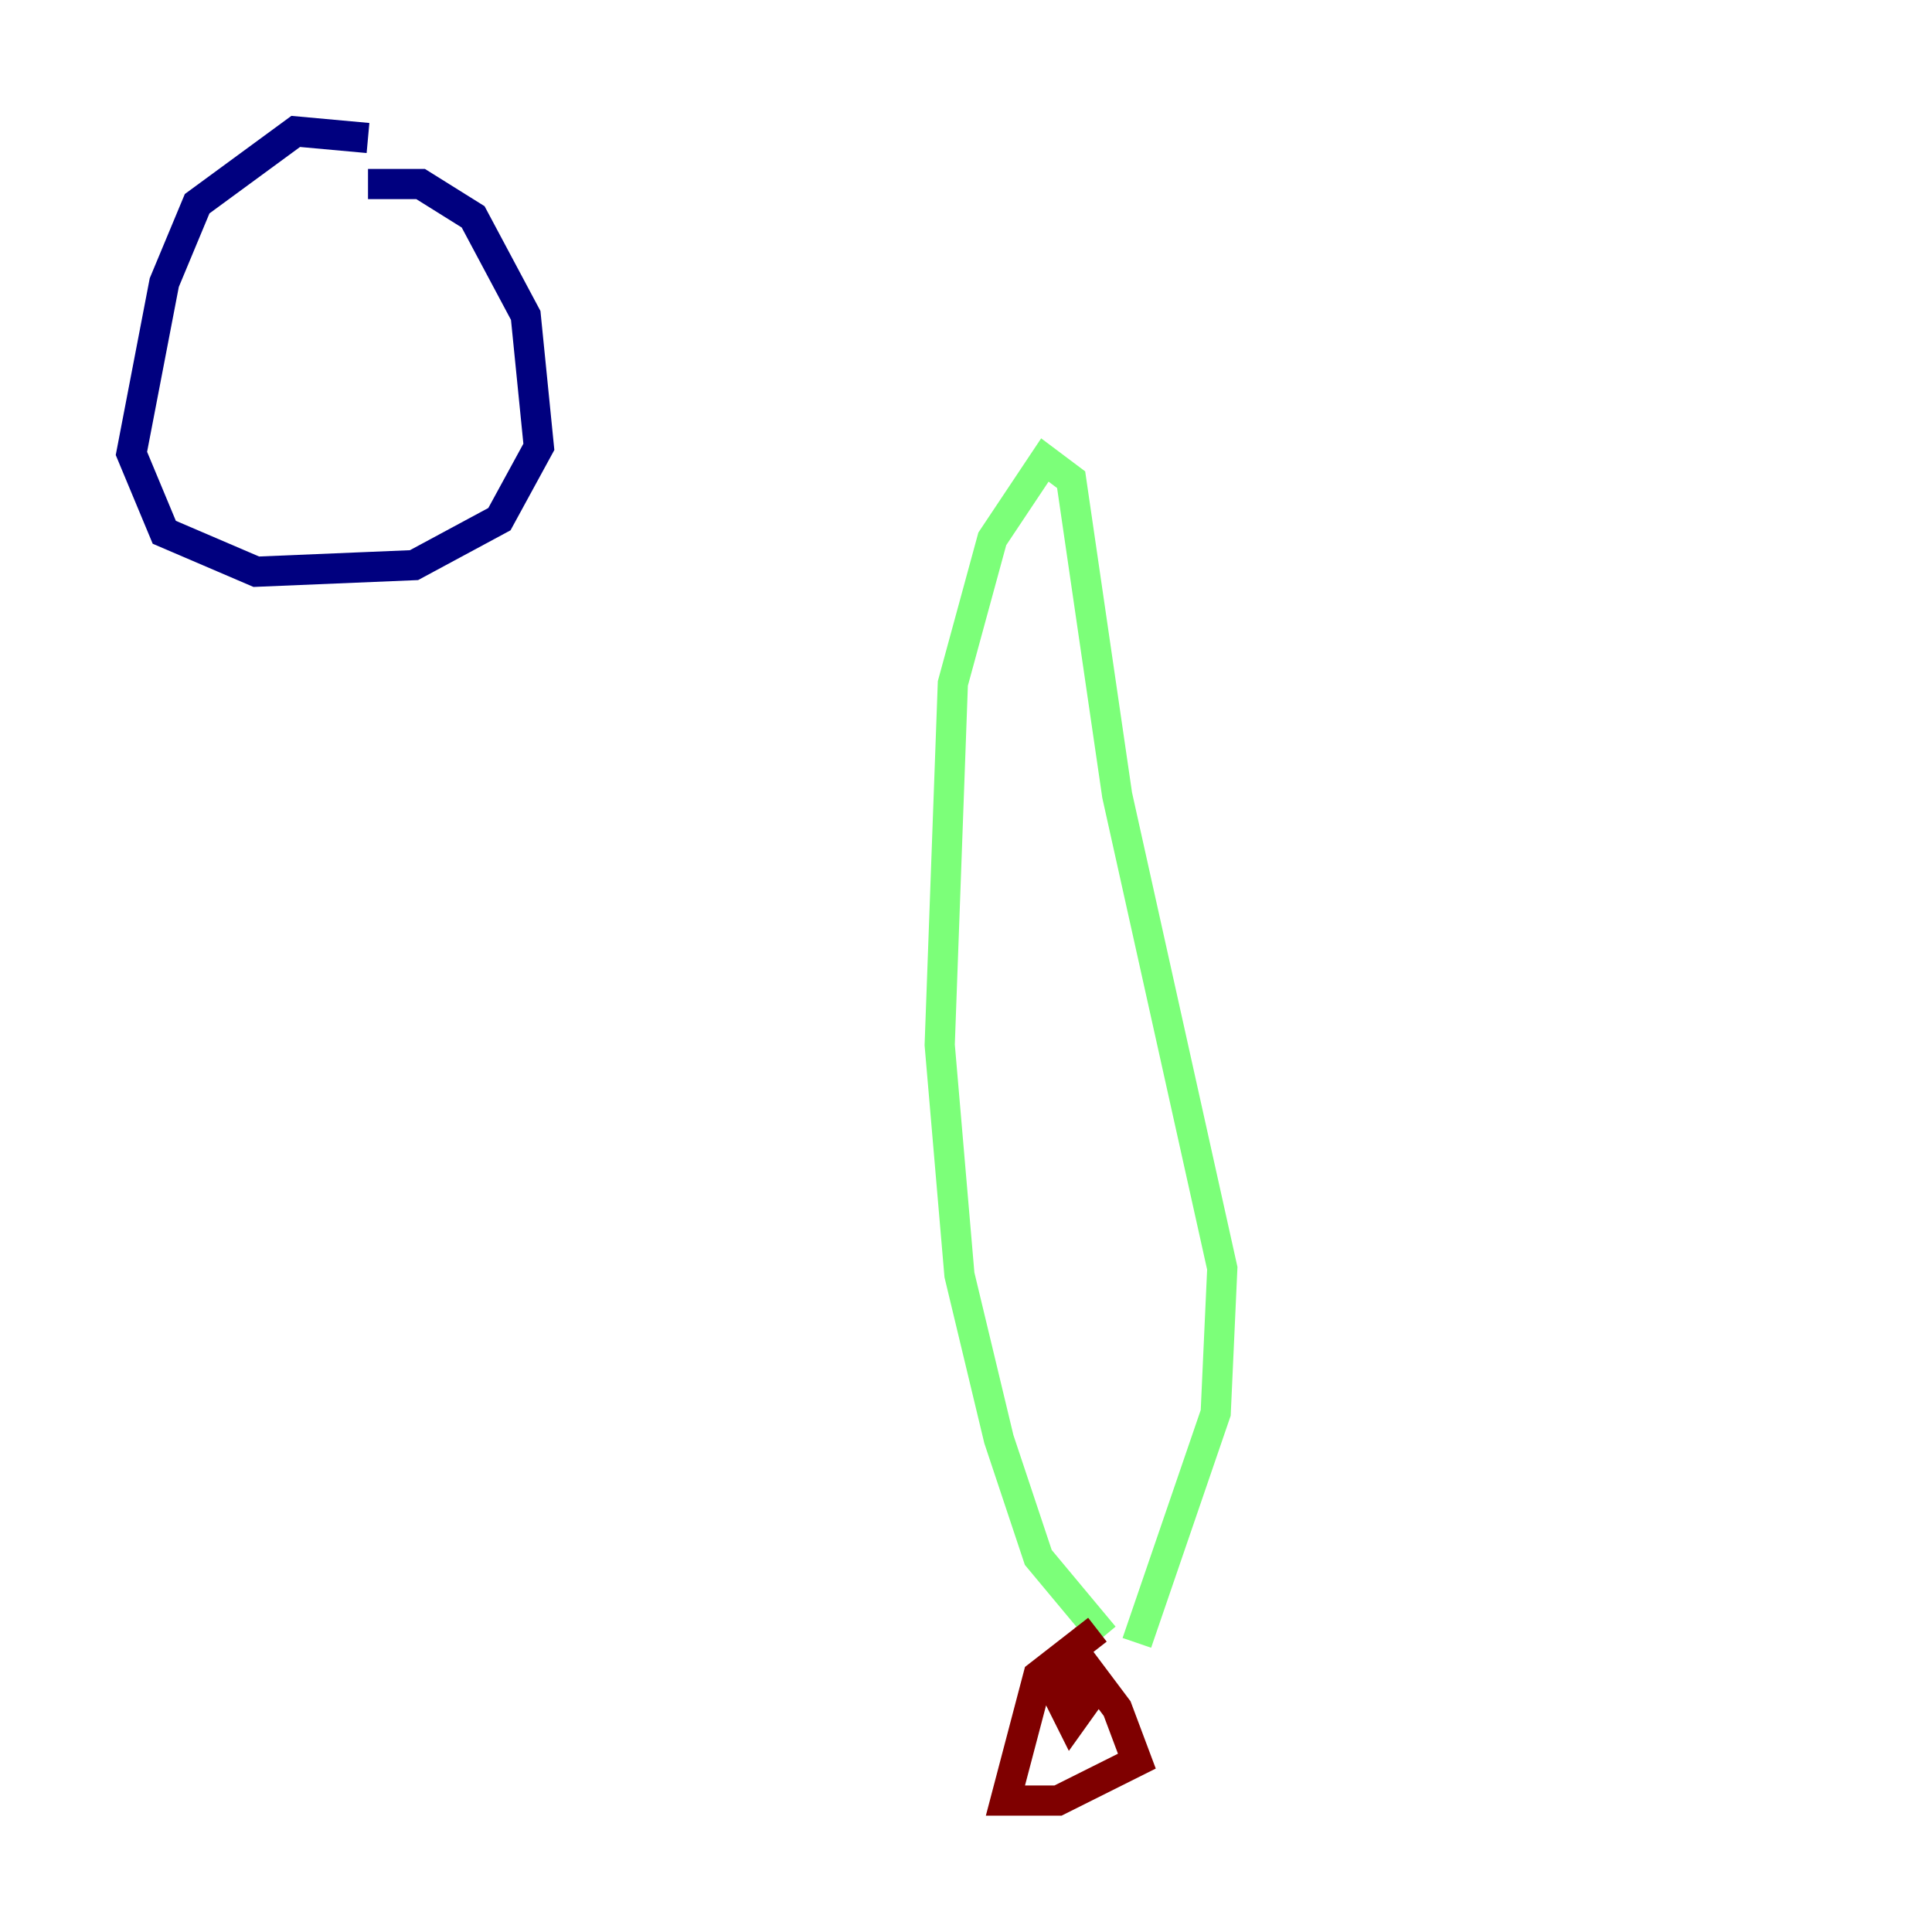 <?xml version="1.0" encoding="utf-8" ?>
<svg baseProfile="tiny" height="128" version="1.2" viewBox="0,0,128,128" width="128" xmlns="http://www.w3.org/2000/svg" xmlns:ev="http://www.w3.org/2001/xml-events" xmlns:xlink="http://www.w3.org/1999/xlink"><defs /><polyline fill="none" points="24.381,12.191 27.864,12.191 31.347,14.367 34.83,20.898 35.701,29.605 33.088,34.395 27.429,37.442 16.98,37.878 10.884,35.265 8.707,30.041 10.884,18.721 13.061,13.497 19.592,8.707 24.381,9.143" stroke="#00007f" stroke-width="2" /><polyline fill="none" points="73.143,108.408 68.789,103.184 66.177,95.347 63.565,84.463 62.258,69.225 63.129,45.279 65.742,35.701 69.225,30.476 70.966,31.782 74.014,52.68 80.98,84.027 80.544,93.605 75.32,108.844" stroke="#7cff79" stroke-width="2" /><polyline fill="none" points="73.143,111.02 70.966,114.068 70.095,112.326 71.401,109.714 74.014,113.197 75.32,116.68 70.095,119.293 66.612,119.293 68.789,111.02 72.707,107.973" stroke="#7f0000" stroke-width="2" /></svg>